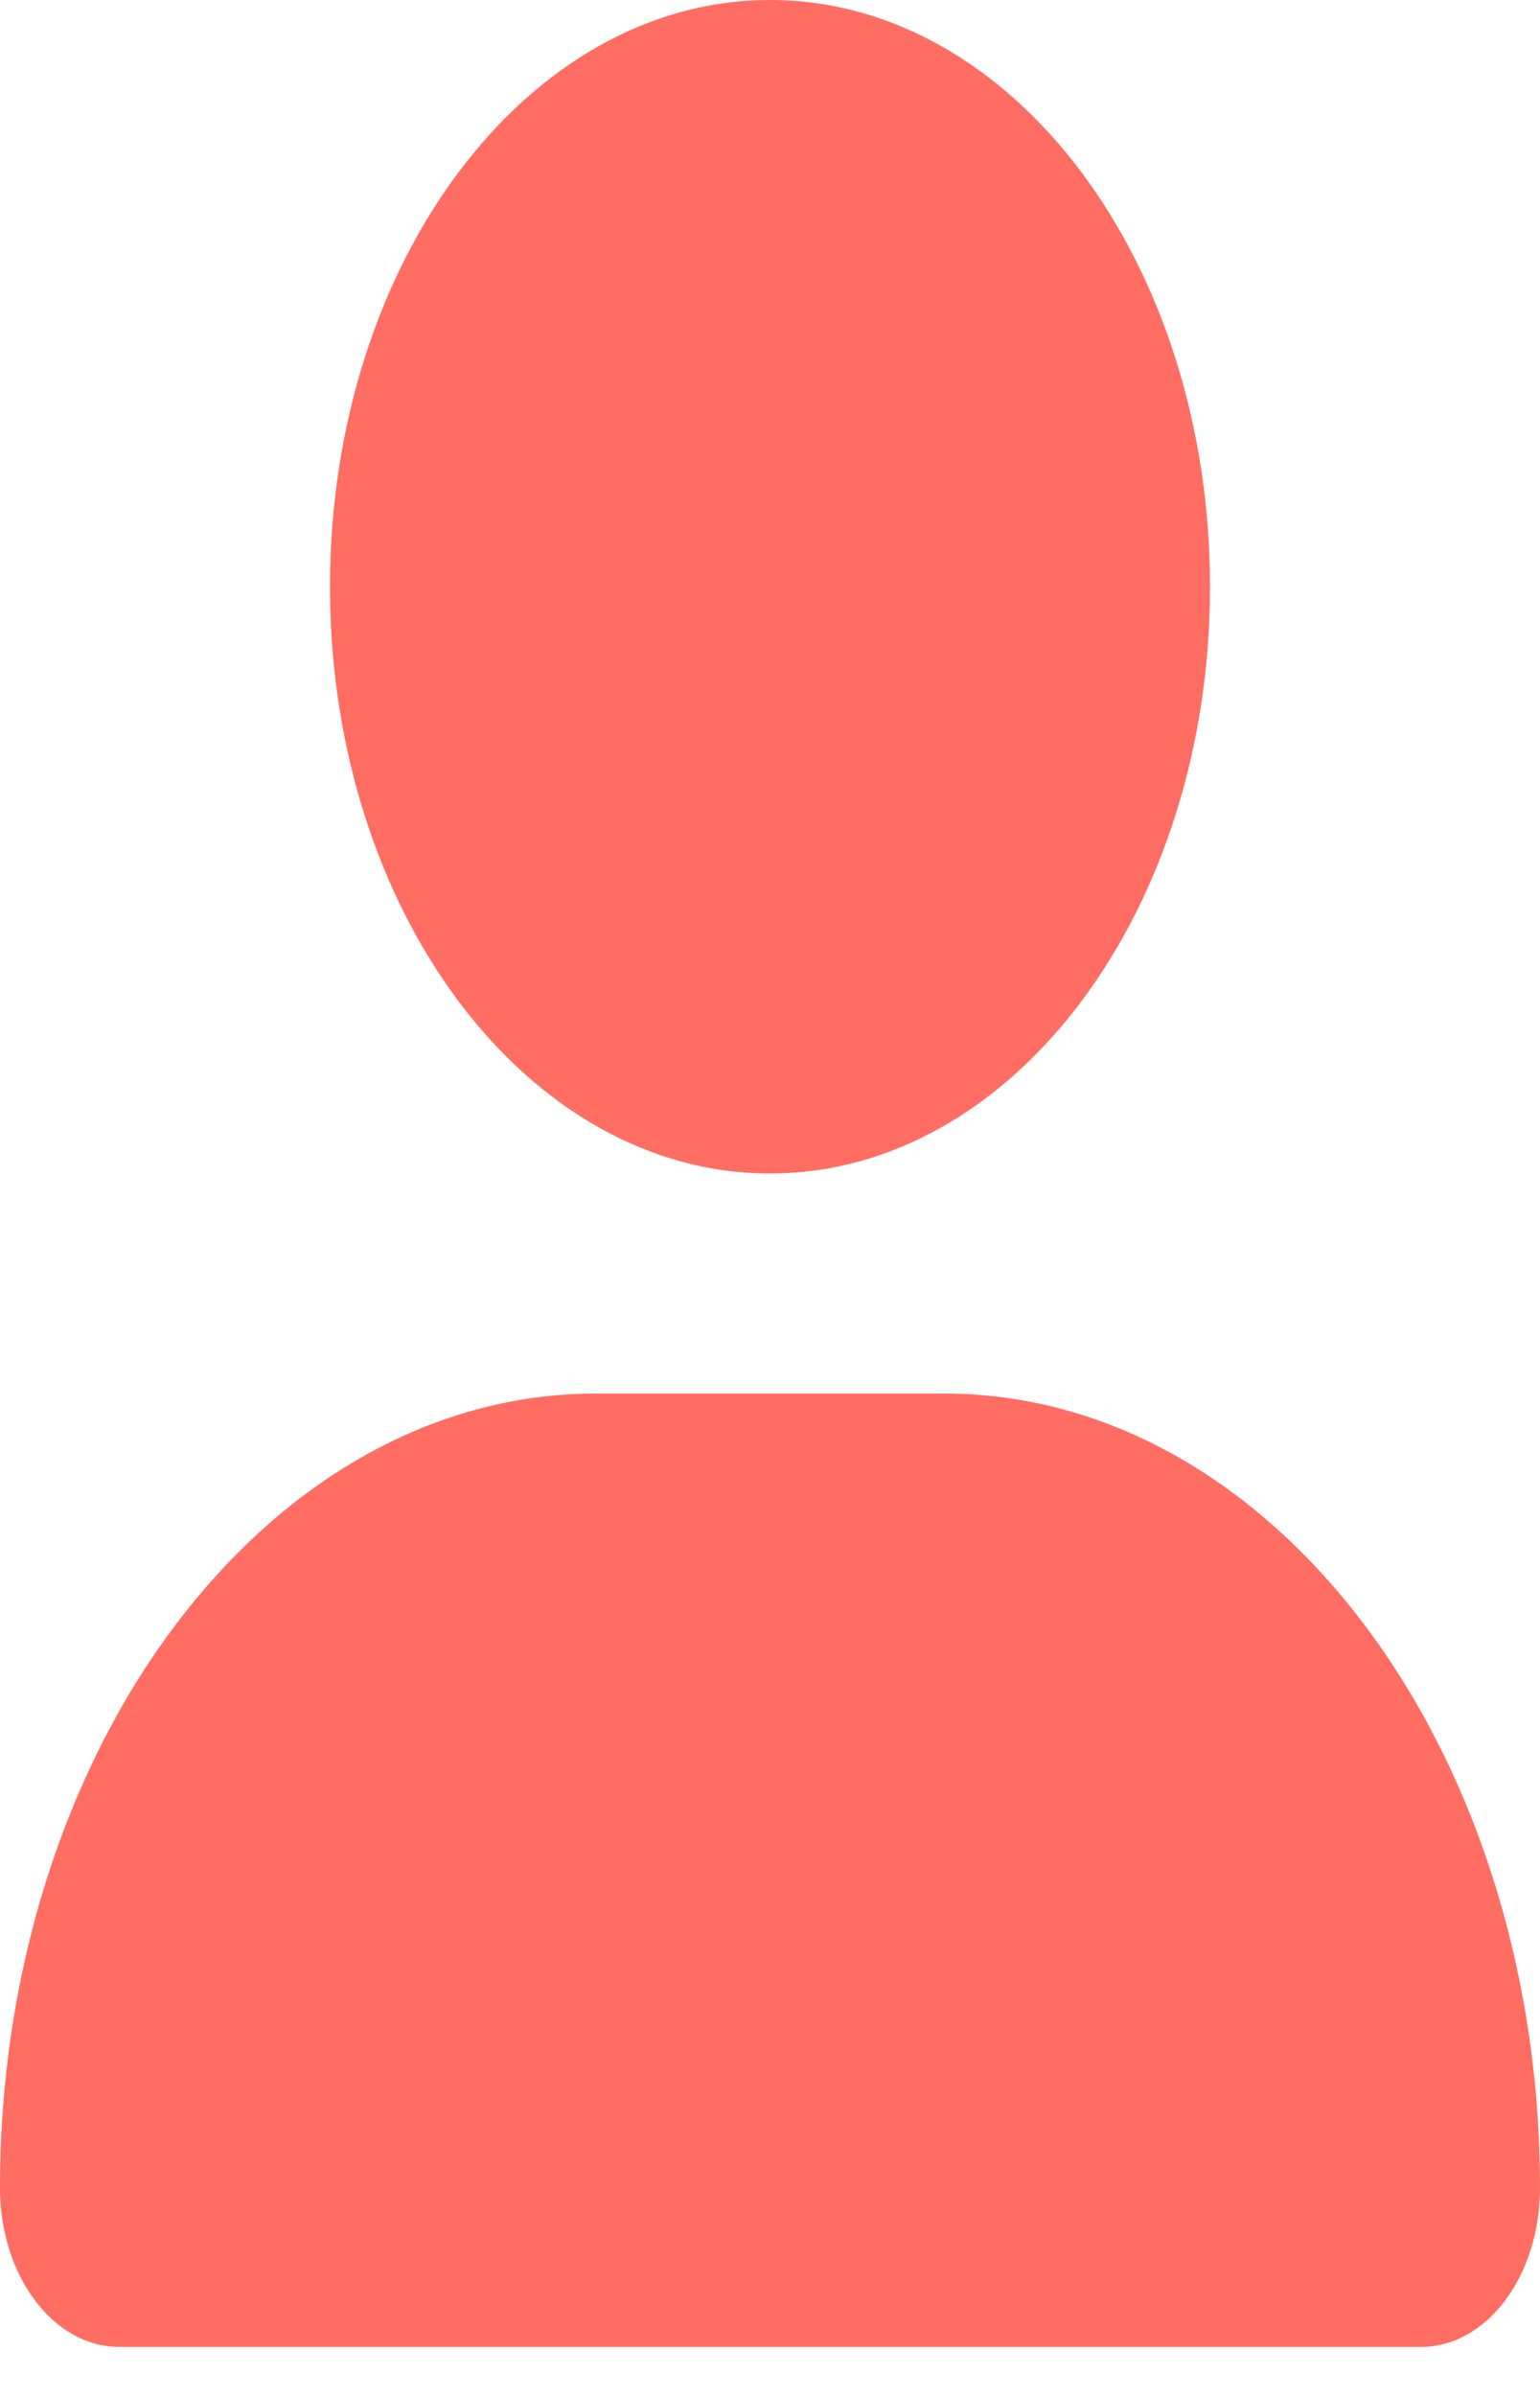 <svg width="18" height="28" viewBox="0 0 18 28" fill="none" xmlns="http://www.w3.org/2000/svg">
<path d="M9 13.714C11.841 13.714 14.143 10.644 14.143 6.857C14.143 3.07 11.841 0 9 0C6.159 0 3.857 3.07 3.857 6.857C3.857 10.644 6.159 13.714 9 13.714ZM11.037 16.286H6.963C3.118 16.286 0 20.443 0 25.57C0 26.595 0.624 27.427 1.393 27.427H16.608C17.377 27.429 18 26.598 18 25.57C18 20.443 14.882 16.286 11.037 16.286Z" fill="#FF6D63"/>
</svg>
